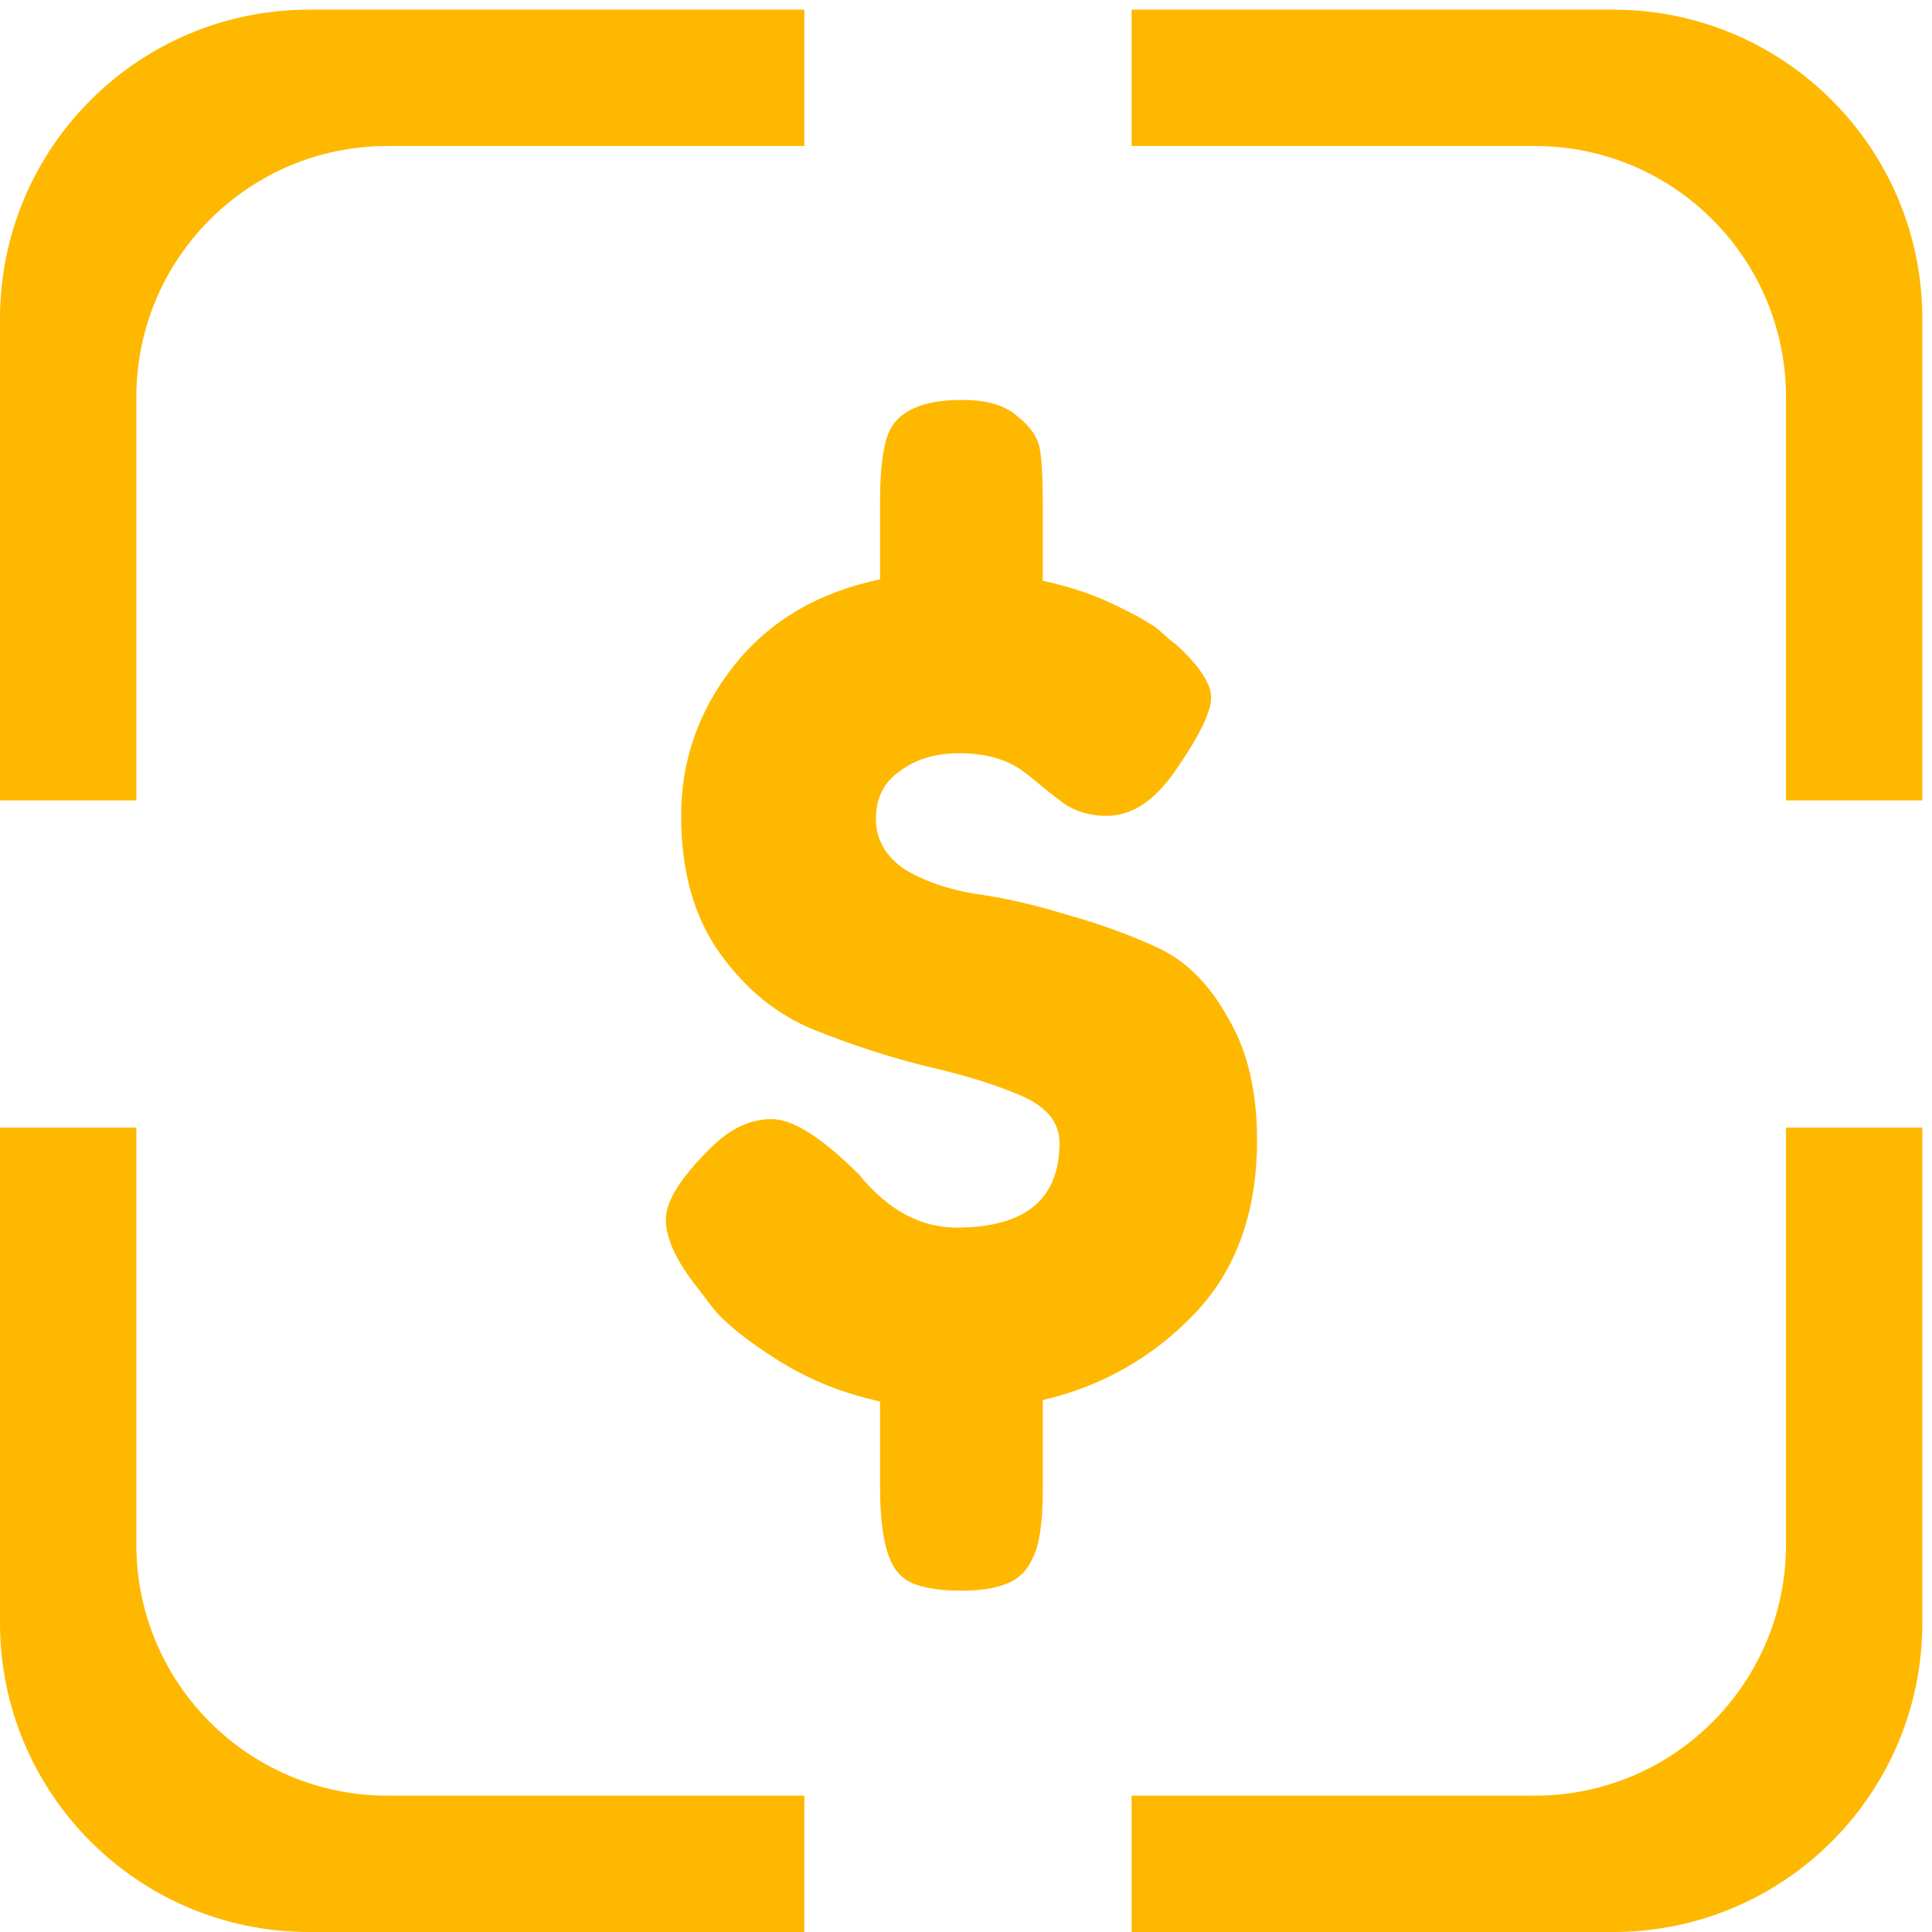 <svg width="200" height="200" viewBox="0 0 200 200" fill="none" xmlns="http://www.w3.org/2000/svg">
<path fill-rule="evenodd" clip-rule="evenodd" d="M32 1H83.269V15.114H40.114C25.754 15.114 14.114 26.754 14.114 41.114V82.858H0V33C0 15.327 14.327 1 32 1ZM0 116.731V168C0 185.673 14.327 200 32 200H83.269V185.887H40.114C25.754 185.887 14.114 174.246 14.114 159.887V116.731H0ZM184.887 116.731V159.887C184.887 174.246 173.246 185.887 158.887 185.887H117.142V200H167C184.673 200 199 185.673 199 168V116.731H184.887ZM199 82.858V33C199 15.327 184.673 1 167 1H117.142V15.114H158.887C173.246 15.114 184.887 26.754 184.887 41.114V82.858H199Z" fill="#FFB800"/>
<path d="M130.128 118.008C130.128 125.496 127.968 131.496 123.648 136.008C119.328 140.52 114.096 143.496 107.952 144.936V154.152C107.952 157.512 107.616 159.864 106.944 161.208C106.368 162.552 105.456 163.464 104.208 163.944C103.056 164.424 101.472 164.664 99.456 164.664C97.44 164.664 95.808 164.424 94.56 163.944C93.408 163.464 92.592 162.6 92.112 161.352C91.44 159.72 91.104 157.272 91.104 154.008V145.08C87.168 144.216 83.616 142.776 80.448 140.76C77.28 138.744 75.072 136.968 73.824 135.432L71.952 132.984C69.936 130.392 68.928 128.136 68.928 126.216C68.928 124.296 70.56 121.752 73.824 118.584C75.744 116.76 77.76 115.848 79.872 115.848C82.08 115.848 85.104 117.768 88.944 121.608C91.92 125.256 95.28 127.08 99.024 127.08C106.128 127.08 109.68 124.152 109.68 118.296C109.68 116.184 108.336 114.552 105.648 113.4C102.96 112.248 99.696 111.24 95.856 110.376C92.016 109.416 88.176 108.168 84.336 106.632C80.496 105.096 77.232 102.456 74.544 98.712C71.856 94.968 70.512 90.216 70.512 84.456C70.512 78.696 72.336 73.512 75.984 68.904C79.632 64.296 84.672 61.32 91.104 59.976V51.912C91.104 48.648 91.392 46.296 91.968 44.856C92.928 42.552 95.472 41.4 99.6 41.4C102.192 41.4 104.112 41.976 105.36 43.128C106.704 44.184 107.472 45.336 107.664 46.584C107.856 47.832 107.952 49.656 107.952 52.056V60.12C110.64 60.696 113.088 61.512 115.296 62.568C117.504 63.624 119.04 64.488 119.904 65.16L121.2 66.312L121.776 66.744C124.176 68.952 125.376 70.776 125.376 72.216C125.376 73.656 124.224 76.056 121.92 79.416C119.712 82.776 117.264 84.456 114.576 84.456C112.848 84.456 111.36 84.024 110.112 83.16C108.96 82.296 108.048 81.576 107.376 81C106.704 80.424 106.08 79.944 105.504 79.56C103.872 78.504 101.808 77.976 99.312 77.976C96.816 77.976 94.752 78.6 93.12 79.848C91.488 81 90.672 82.632 90.672 84.744C90.672 86.856 91.632 88.584 93.552 89.928C95.568 91.176 98.016 92.04 100.896 92.52C103.776 92.904 106.944 93.624 110.4 94.68C113.856 95.64 117.024 96.792 119.904 98.136C122.784 99.48 125.184 101.88 127.104 105.336C129.12 108.696 130.128 112.92 130.128 118.008Z" fill="#FFB800"/>
</svg>
